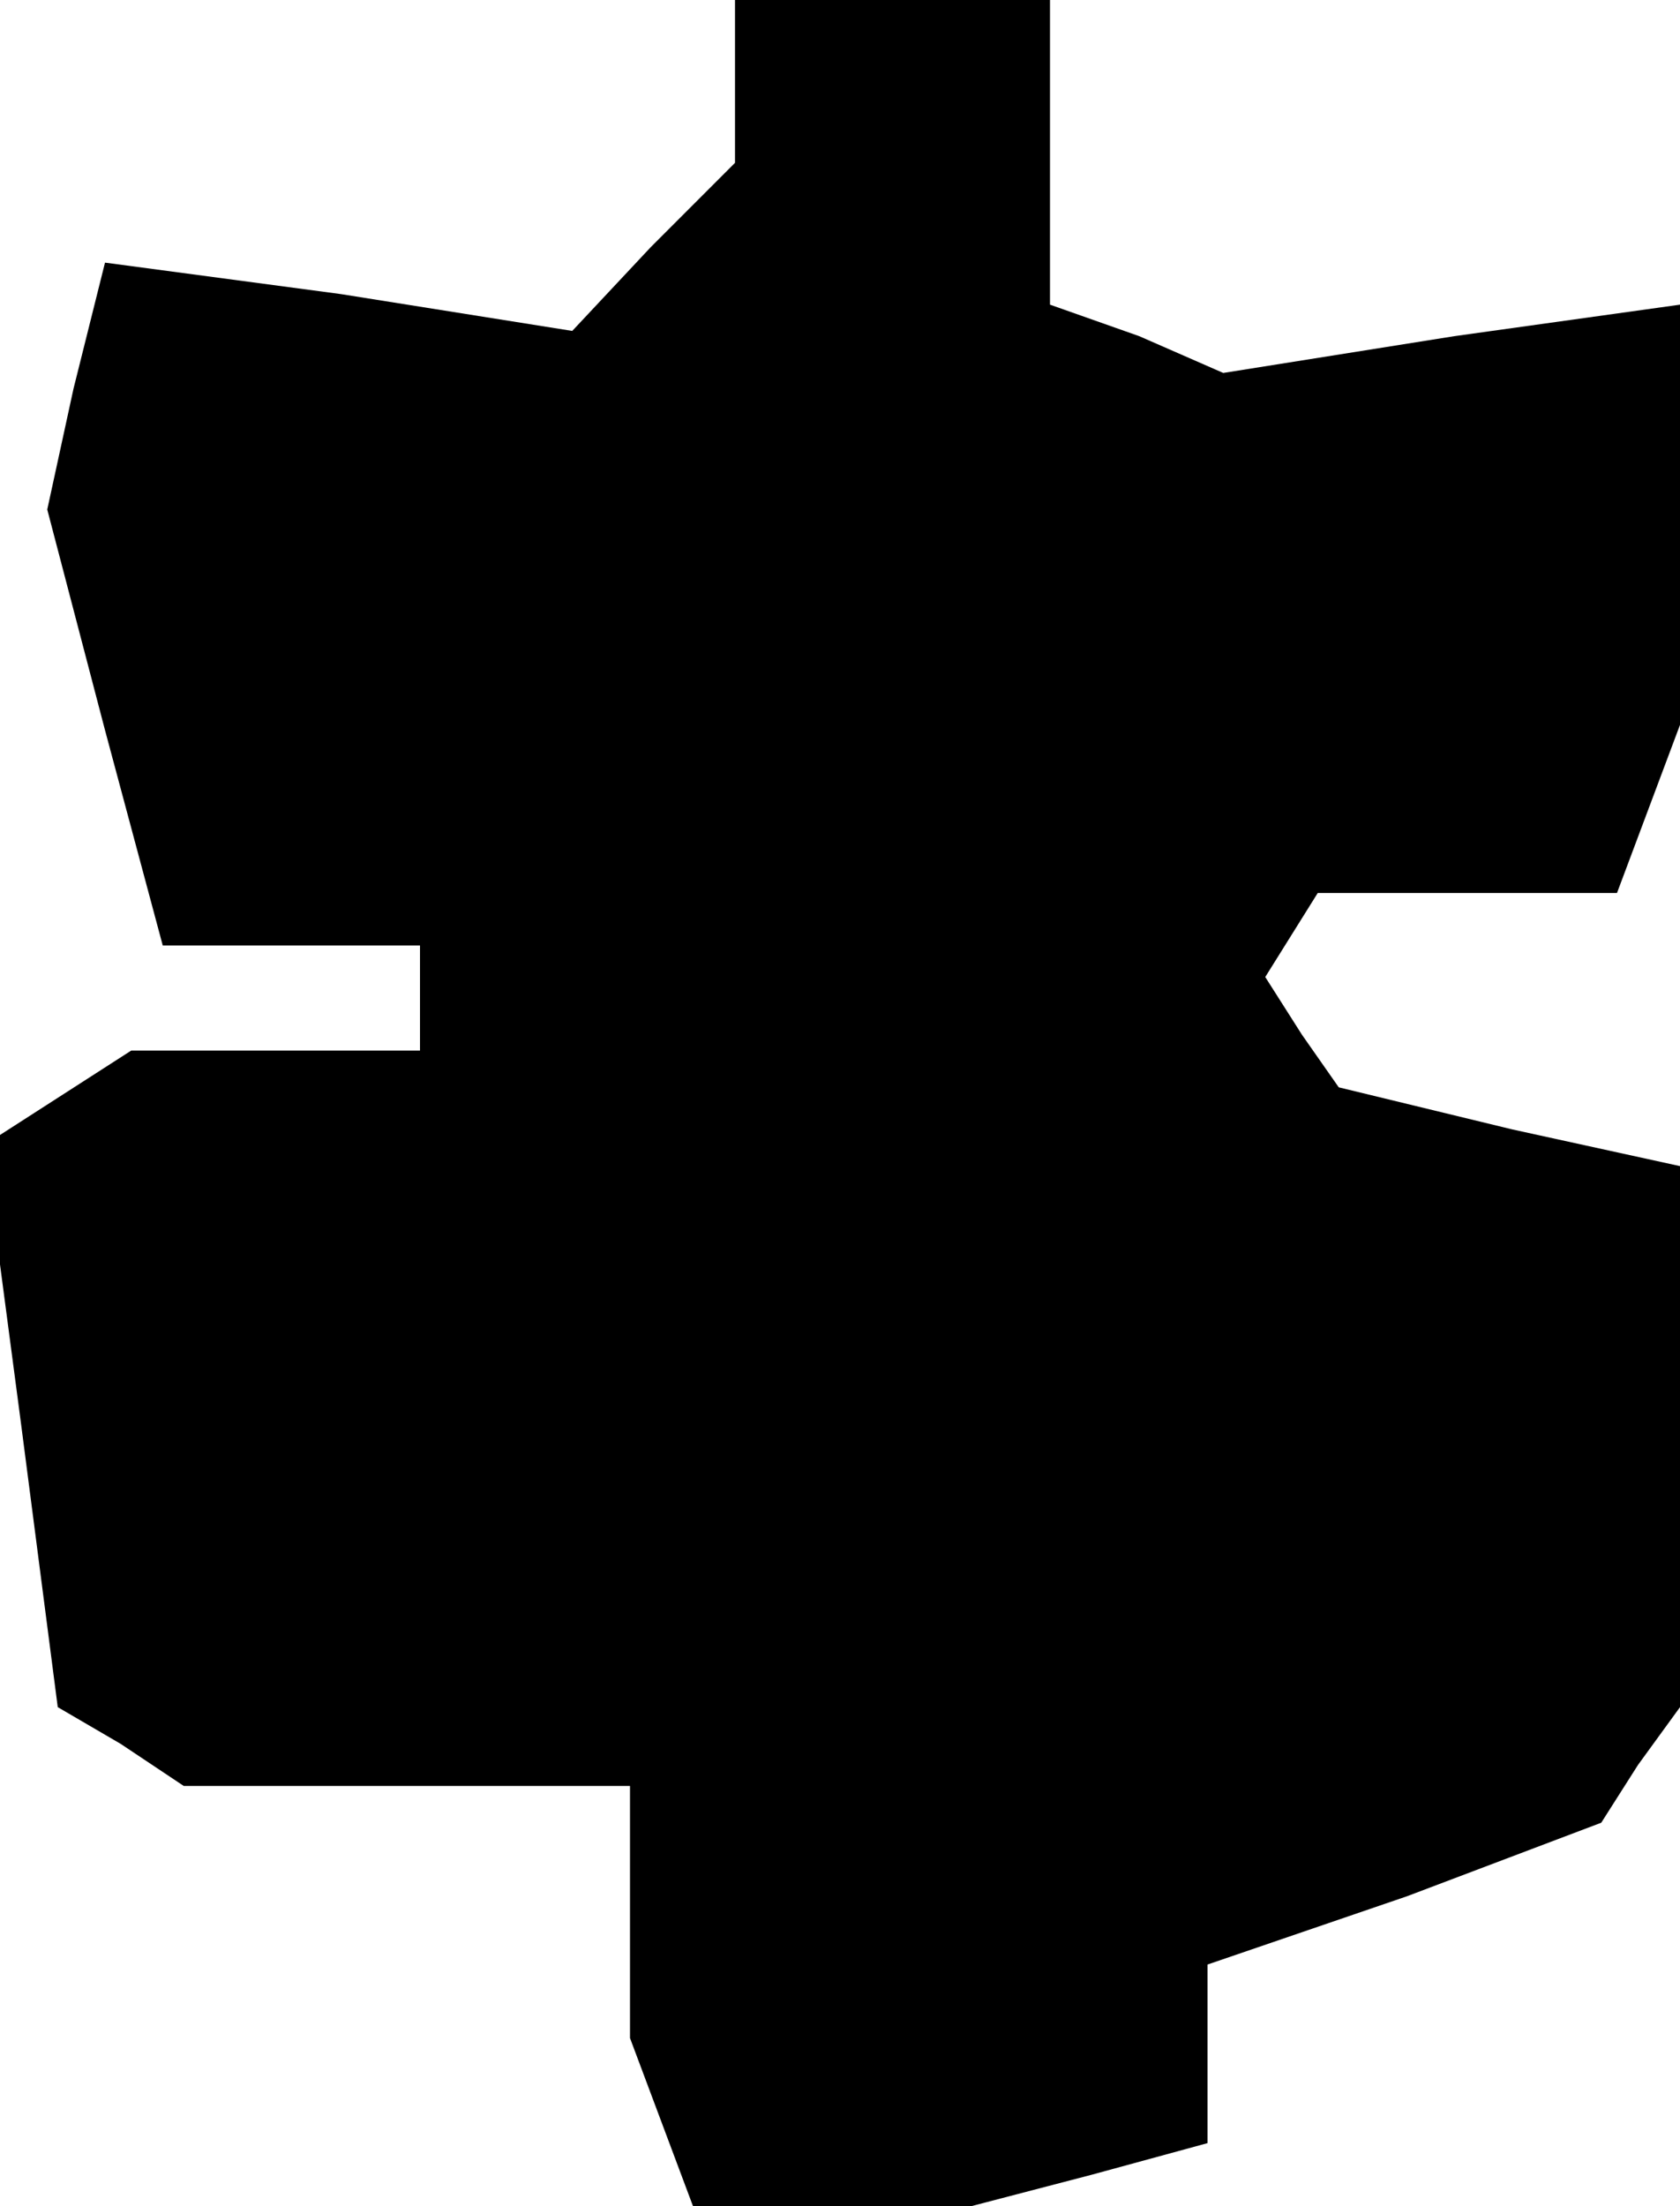 <?xml version="1.0" standalone="no"?>
<!DOCTYPE svg PUBLIC "-//W3C//DTD SVG 20010904//EN"
 "http://www.w3.org/TR/2001/REC-SVG-20010904/DTD/svg10.dtd">
<svg version="1.0" xmlns="http://www.w3.org/2000/svg"
 width="32pt" height="42pt" viewBox="0 0 32 42"
 preserveAspectRatio="xMidYMid meet">
<g transform="translate(0,42) scale(0.1,-0.1)"
fill="#000000" stroke="none">
<path d="M140 404 l0 -15 -16 -16 -15 -16 -44 7 -45 6 -6 -24 -5 -23 11 -42
11 -41 24 0 25 0 0 -10 0 -10 -27 0 -28 0 -14 -9 -14 -9 7 -53 7 -54 12 -7 12
-8 43 0 42 0 0 -24 0 -24 6 -16 6 -16 27 0 26 0 23 6 22 6 0 17 0 17 38 13 37
14 7 11 8 11 0 52 0 51 -32 7 -33 8 -7 10 -7 11 5 8 5 8 29 0 28 0 6 16 6 16
0 40 0 40 -43 -6 -44 -7 -16 7 -17 6 0 29 0 29 -30 0 -30 0 0 -16z"/>
</g>
</svg>
